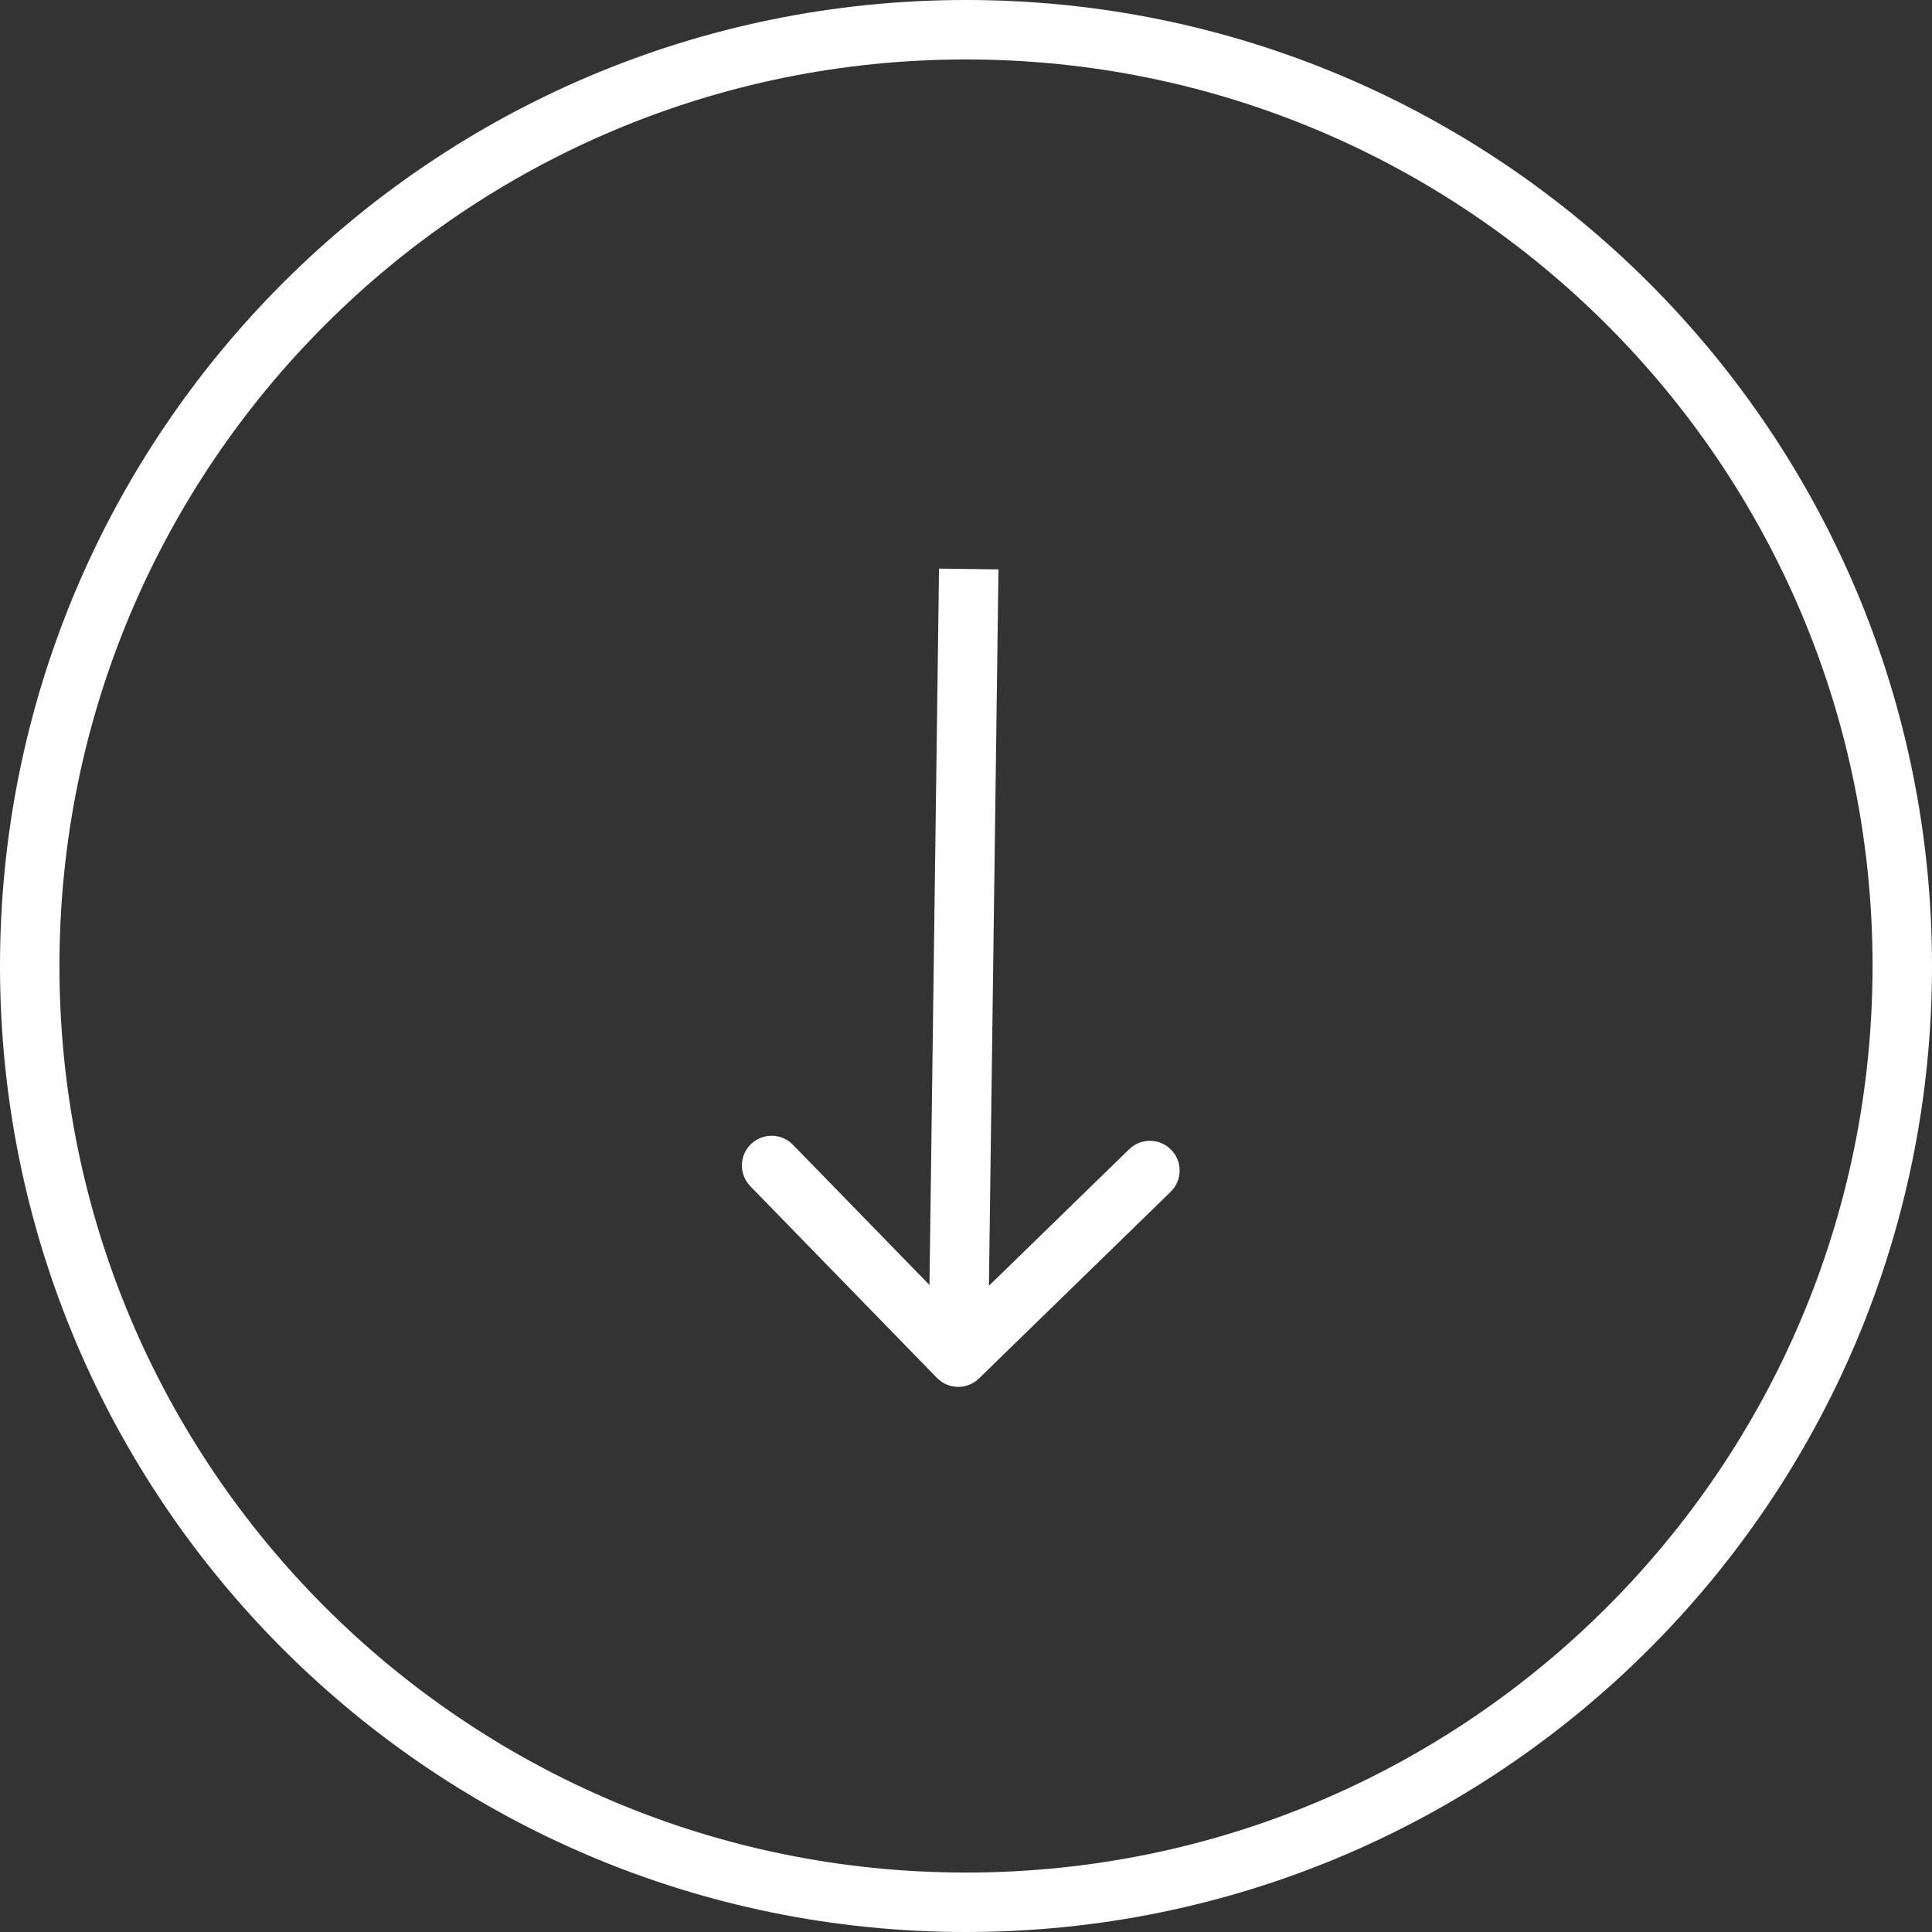 <svg width="100%" viewBox="0 0 125 125" fill="none" xmlns="http://www.w3.org/2000/svg">
<rect x="0" y="0" width="125" height="125" fill="#333333" stroke="none"/>
<path fill-rule="evenodd" clip-rule="evenodd" d="M62.5 121.154C94.894 121.154 121.154 94.894 121.154 62.5C121.154 30.106 94.894 3.846 62.5 3.846C30.106 3.846 3.846 30.106 3.846 62.5C3.846 94.894 30.106 121.154 62.5 121.154ZM62.5 125C97.018 125 125 97.018 125 62.5C125 27.982 97.018 0 62.5 0C27.982 0 0 27.982 0 62.5C0 97.018 27.982 125 62.5 125Z" fill="white"/>
<path fill-rule="evenodd" clip-rule="evenodd" d="M60.137 83.139L60.755 36.788L64.601 36.84L63.983 83.191L73.057 74.355C73.818 73.615 75.035 73.631 75.776 74.392C76.517 75.153 76.501 76.37 75.74 77.111L63.34 89.185C62.579 89.926 61.361 89.91 60.62 89.149L48.546 76.749C47.805 75.988 47.821 74.77 48.582 74.029C49.343 73.288 50.561 73.304 51.302 74.065L60.137 83.139Z" fill="white"/>
</svg>
